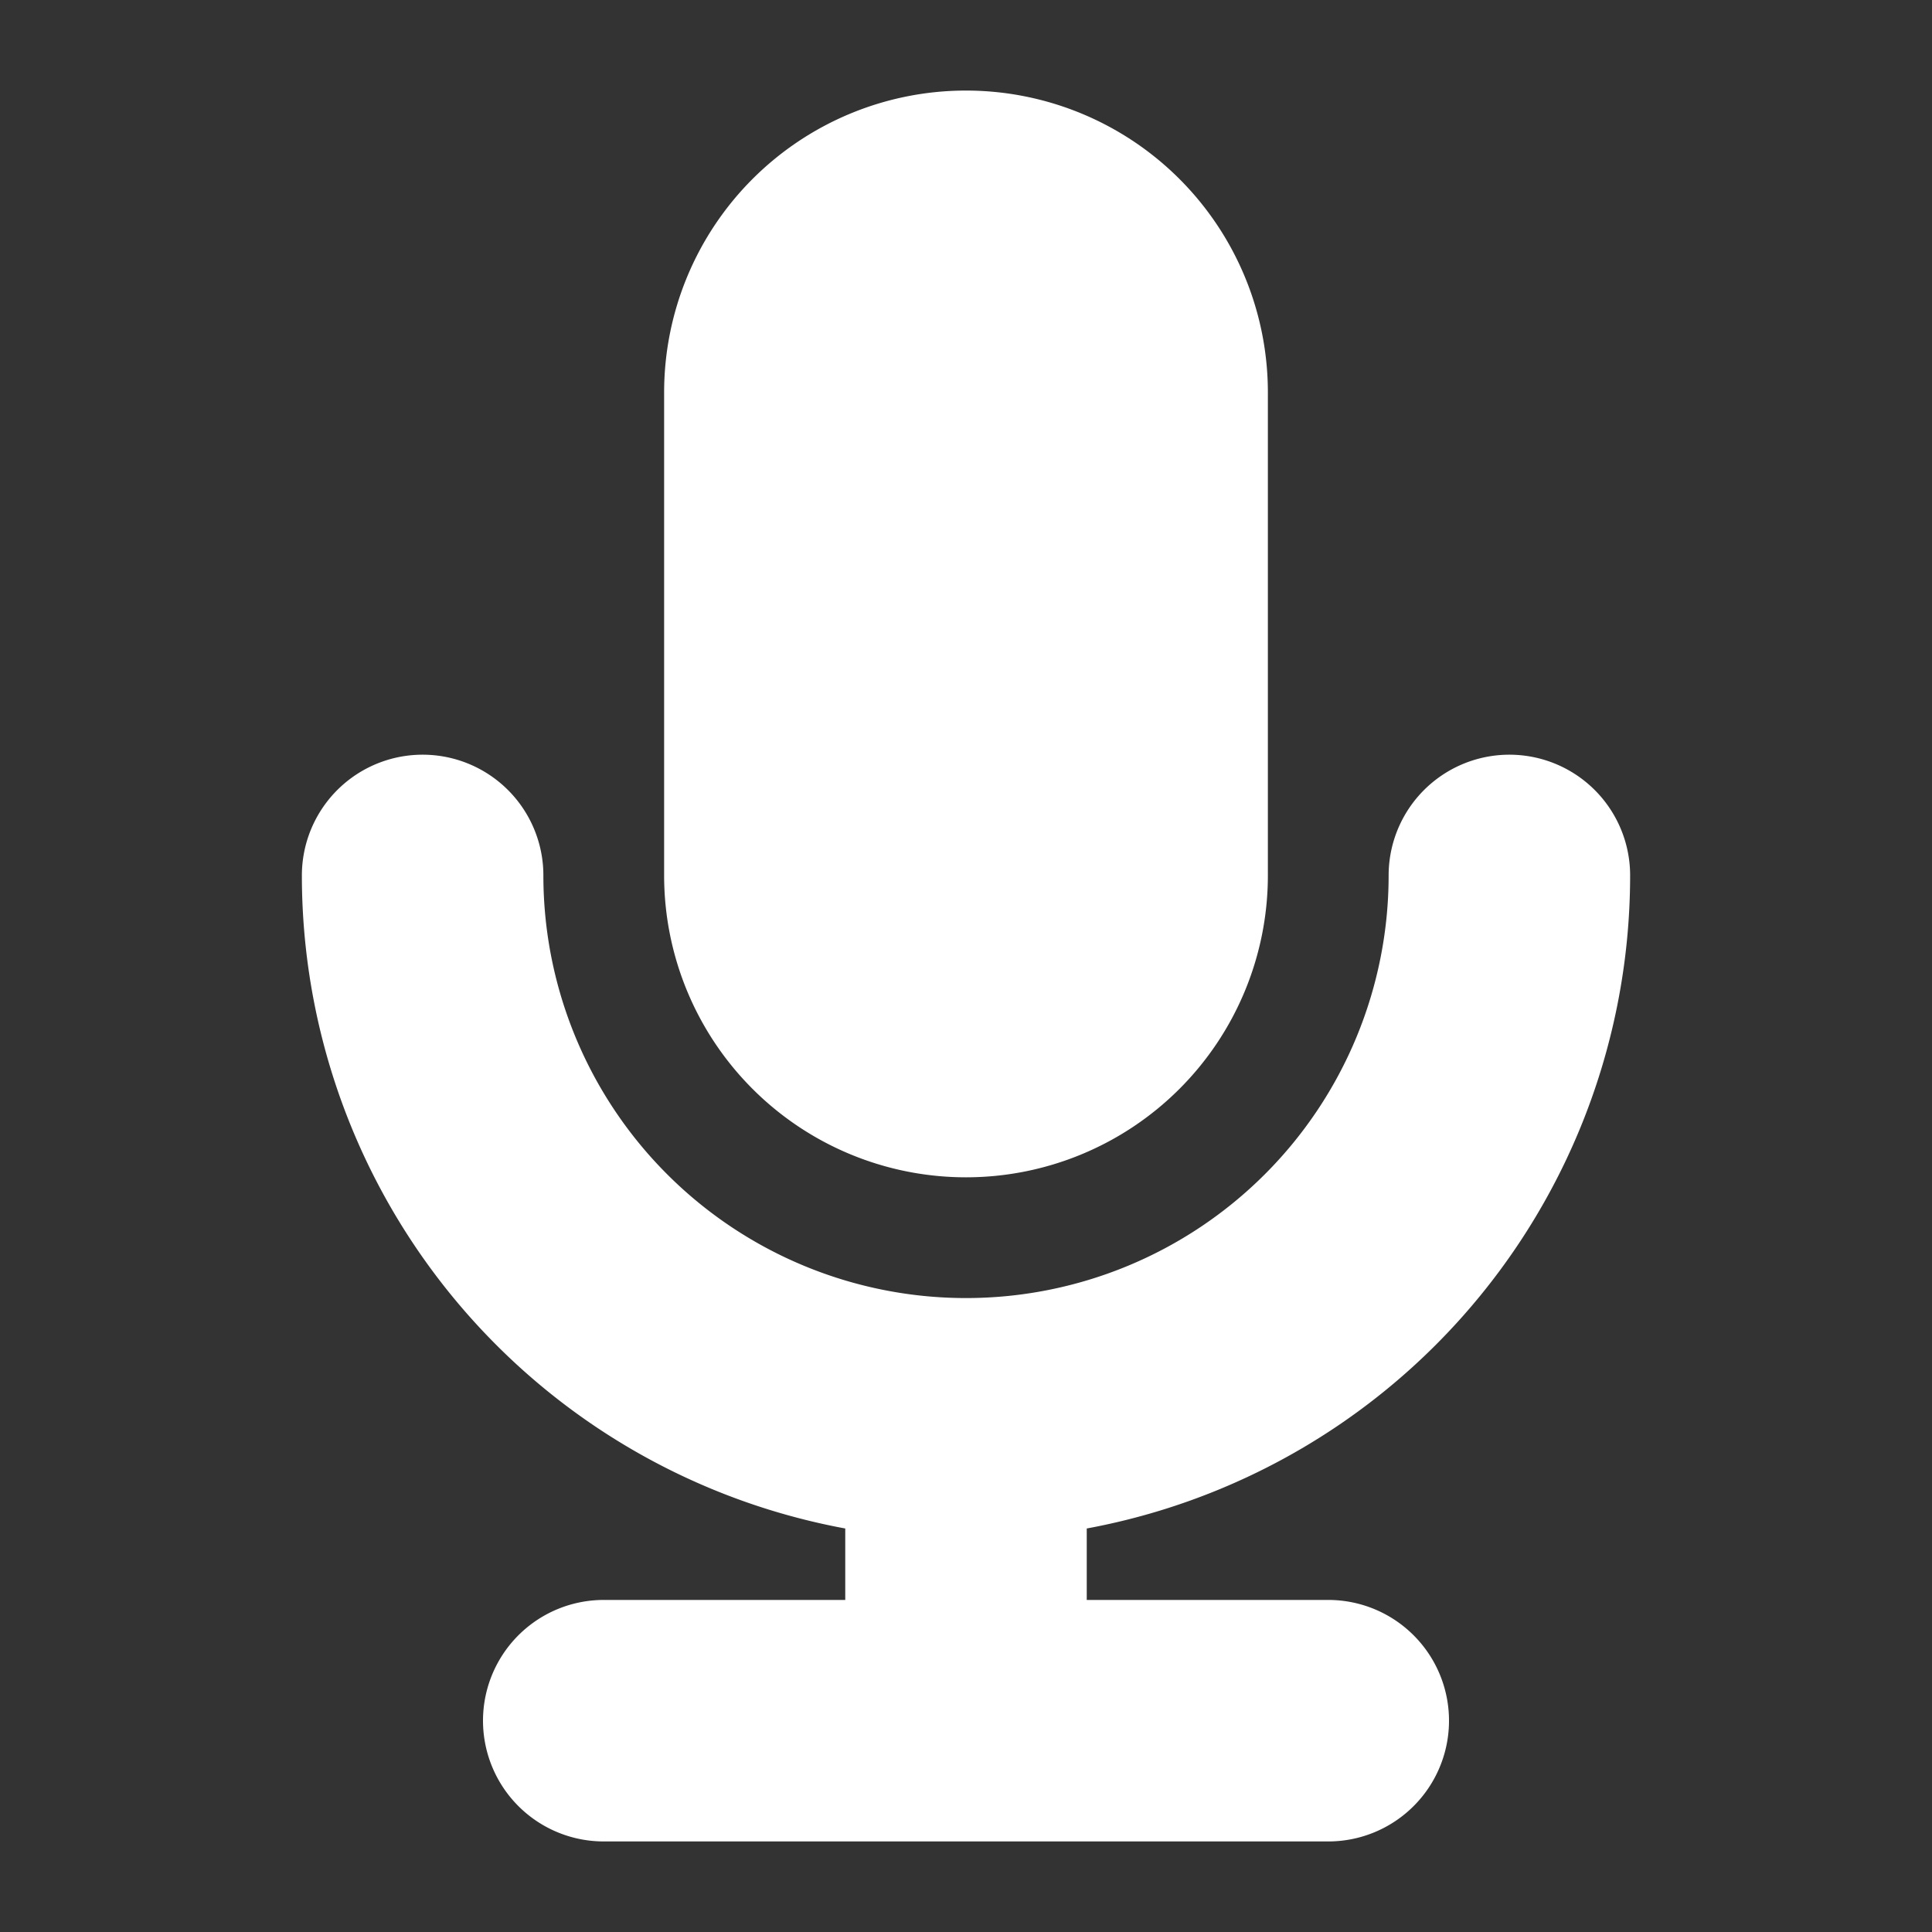 <svg viewBox="0 0 16 16" xmlns="http://www.w3.org/2000/svg">
  <rect x="0" y="0" width="16" height="16" fill="#333333" stroke="none"/>
  <path
    d="m6.5 3.25a1.5 1.5 0 1 1 3 0v4a1.5 1.5 0 1 1-3 0v-4zm-3 4a4.5 4.5 0 1 0 9 0a4.5 4.5 0 1 1-9 0zm4.5 4.5v2.5h-3h6h-3z"
    fill="white" stroke="white" stroke-width="2" stroke-linejoin="round" />
</svg>
